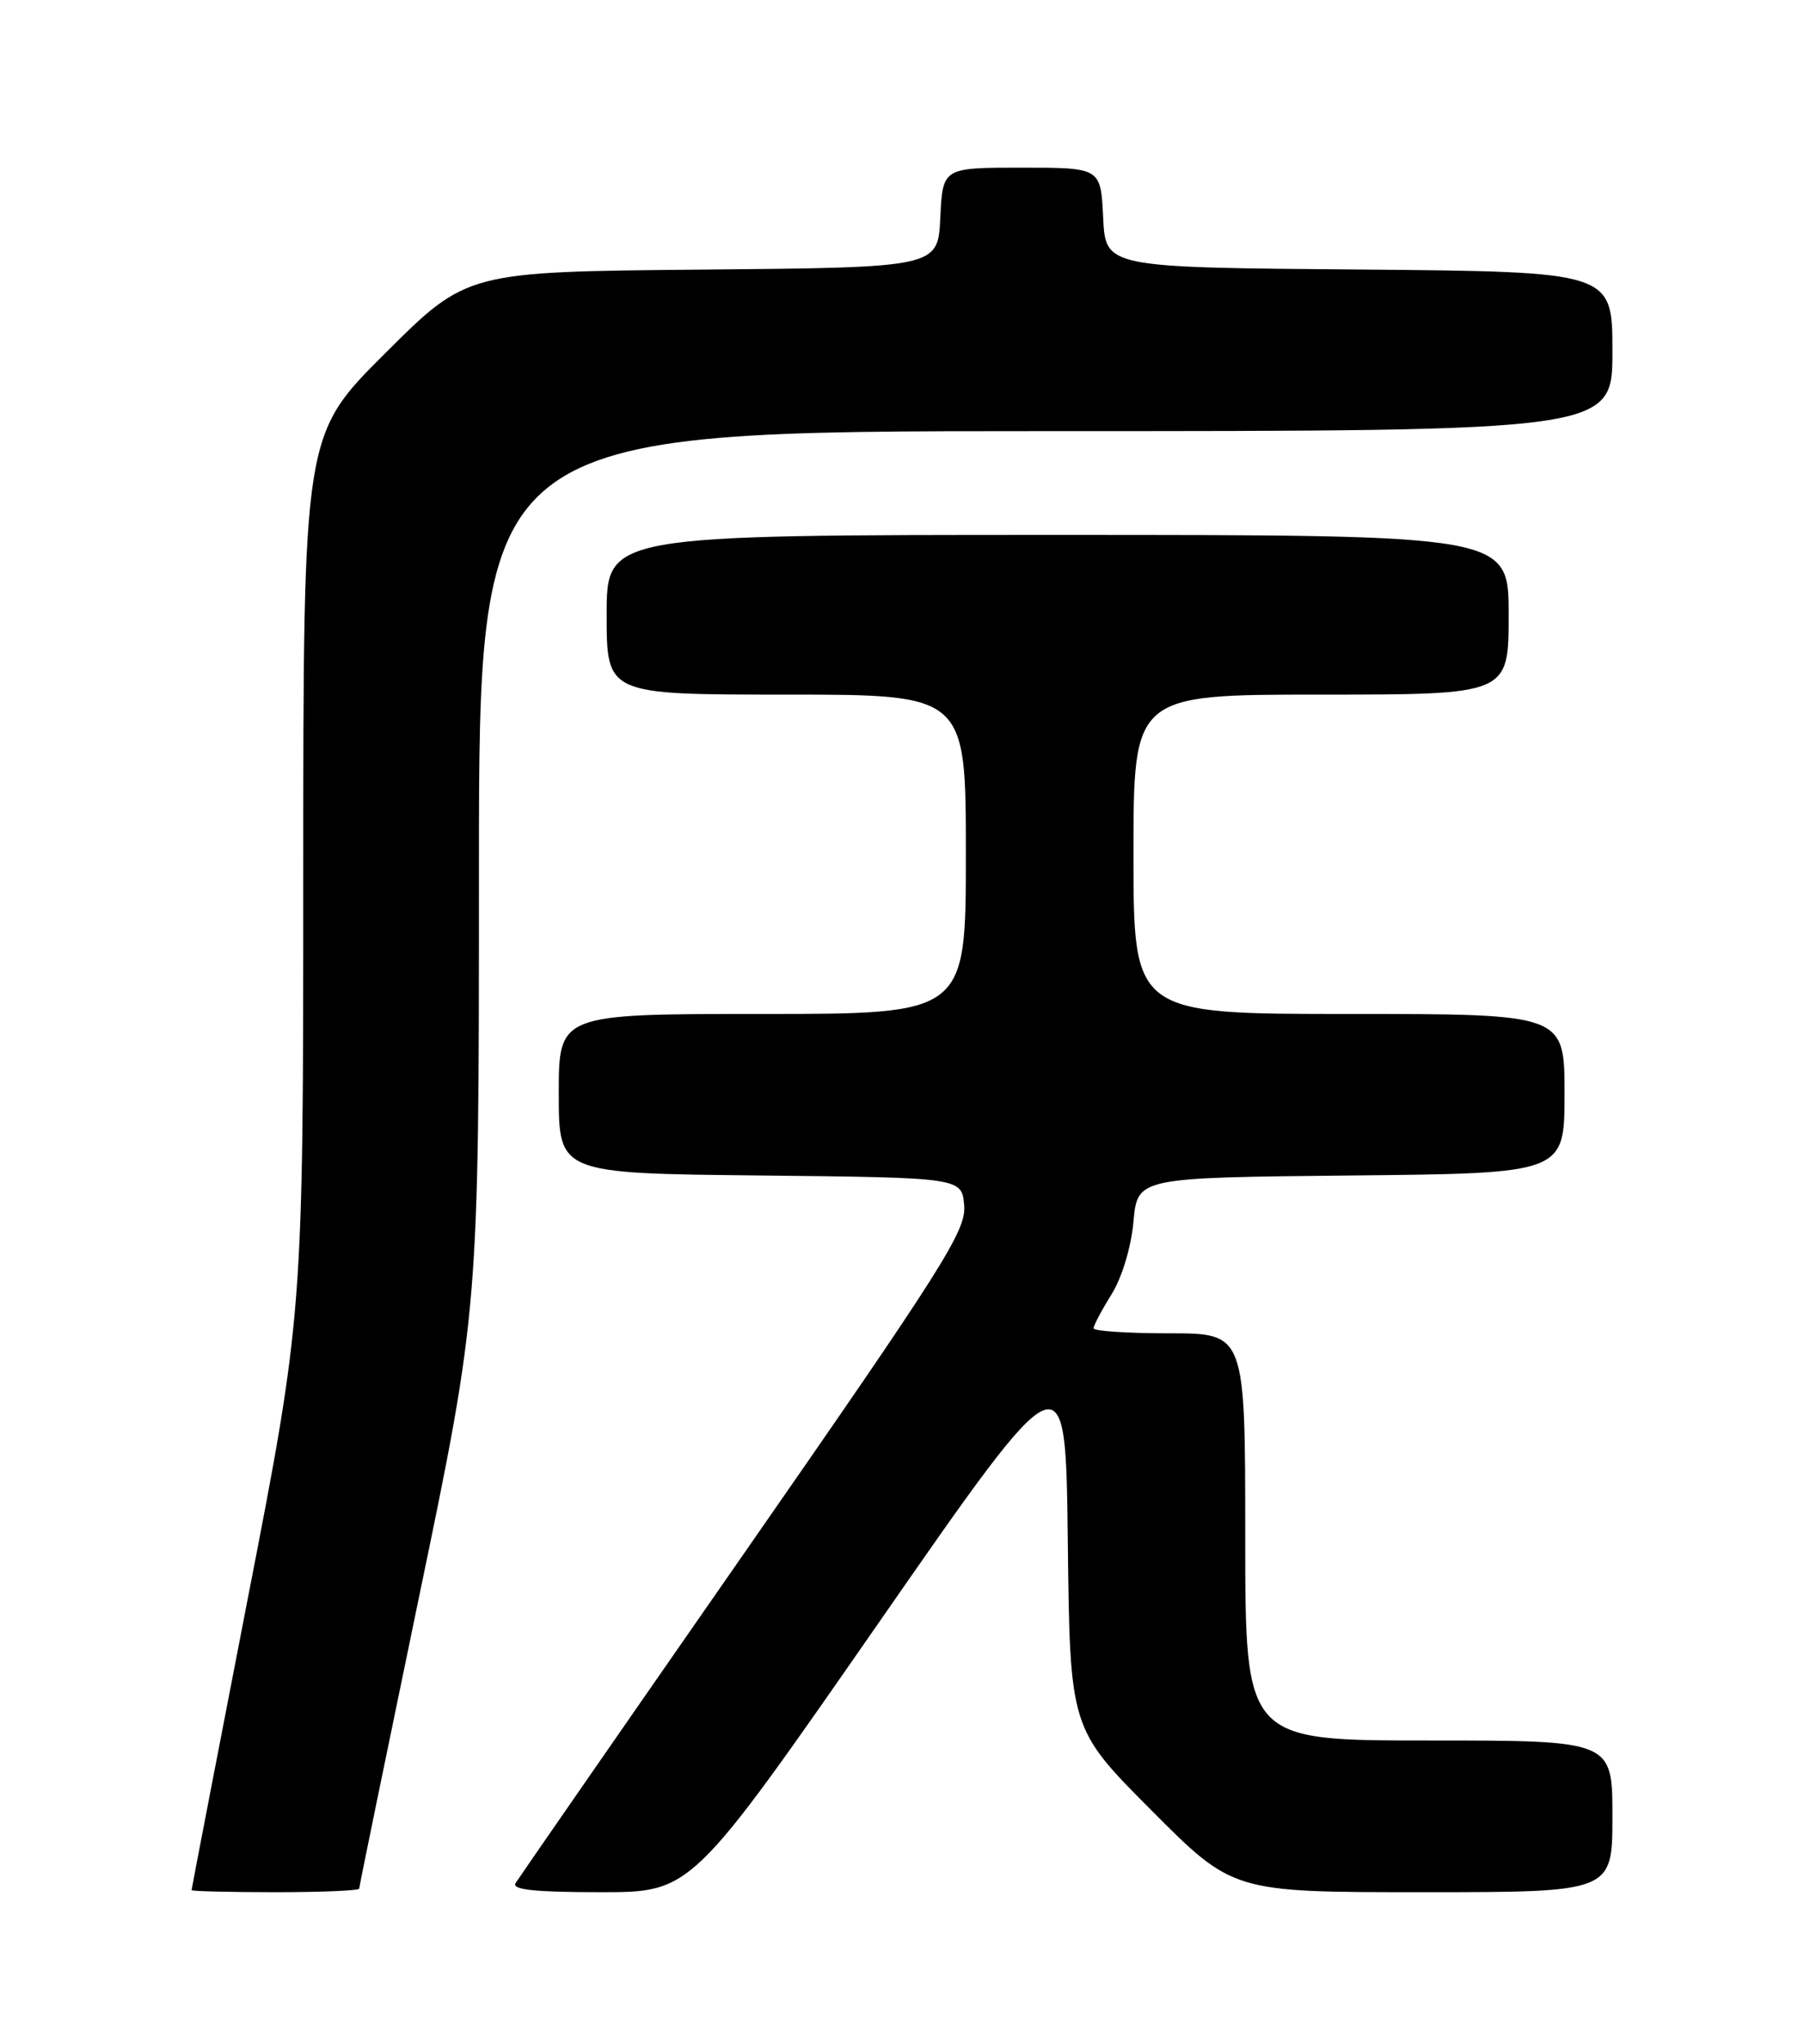 <?xml version="1.0" encoding="UTF-8" standalone="no"?>
<!DOCTYPE svg PUBLIC "-//W3C//DTD SVG 1.1//EN" "http://www.w3.org/Graphics/SVG/1.1/DTD/svg11.dtd" >
<svg xmlns="http://www.w3.org/2000/svg" xmlns:xlink="http://www.w3.org/1999/xlink" version="1.1" viewBox="0 0 226 256">
 <g >
 <path fill="currentColor"
d=" M 45.00 236.55 C 45.00 236.30 48.38 219.85 52.50 200.00 C 60.00 163.90 60.00 163.90 60.00 108.95 C 60.00 54.00 60.00 54.00 131.00 54.00 C 202.00 54.00 202.00 54.00 202.00 44.01 C 202.00 34.03 202.00 34.03 170.25 33.76 C 138.50 33.50 138.50 33.50 138.20 27.25 C 137.90 21.00 137.90 21.00 128.00 21.00 C 118.10 21.00 118.10 21.00 117.80 27.25 C 117.50 33.50 117.50 33.50 88.00 33.77 C 58.50 34.03 58.50 34.03 48.25 44.25 C 38.00 54.46 38.00 54.46 37.99 109.48 C 37.99 164.50 37.99 164.50 30.99 200.49 C 27.15 220.28 24.00 236.59 24.00 236.74 C 24.00 236.88 28.72 237.00 34.50 237.00 C 40.28 237.00 45.00 236.80 45.00 236.55 Z  M 110.07 203.27 C 133.50 169.54 133.50 169.54 133.77 193.02 C 134.04 216.50 134.04 216.50 144.25 226.75 C 154.46 237.00 154.46 237.00 178.23 237.00 C 202.00 237.00 202.00 237.00 202.00 227.50 C 202.00 218.00 202.00 218.00 179.00 218.00 C 156.00 218.00 156.00 218.00 156.00 192.50 C 156.00 167.00 156.00 167.00 146.50 167.00 C 141.28 167.00 137.00 166.72 137.00 166.37 C 137.00 166.02 138.01 164.11 139.25 162.12 C 140.56 160.01 141.71 156.21 142.00 153.00 C 142.50 147.50 142.50 147.50 169.25 147.23 C 196.00 146.97 196.00 146.97 196.00 136.98 C 196.00 127.00 196.00 127.00 169.00 127.00 C 142.00 127.00 142.00 127.00 142.00 107.00 C 142.00 87.00 142.00 87.00 165.50 87.00 C 189.00 87.00 189.00 87.00 189.00 77.00 C 189.00 67.00 189.00 67.00 132.50 67.00 C 76.00 67.00 76.00 67.00 76.00 77.00 C 76.00 87.00 76.00 87.00 98.50 87.00 C 121.00 87.00 121.00 87.00 121.00 107.00 C 121.00 127.00 121.00 127.00 95.50 127.00 C 70.00 127.00 70.00 127.00 70.00 136.98 C 70.00 146.97 70.00 146.97 95.25 147.23 C 120.50 147.50 120.50 147.50 120.79 151.00 C 121.05 154.14 118.24 158.57 93.18 194.61 C 77.84 216.67 64.98 235.23 64.59 235.86 C 64.07 236.69 66.99 237.00 75.26 237.00 C 86.64 237.00 86.64 237.00 110.07 203.27 Z "/>
</g>
</svg>